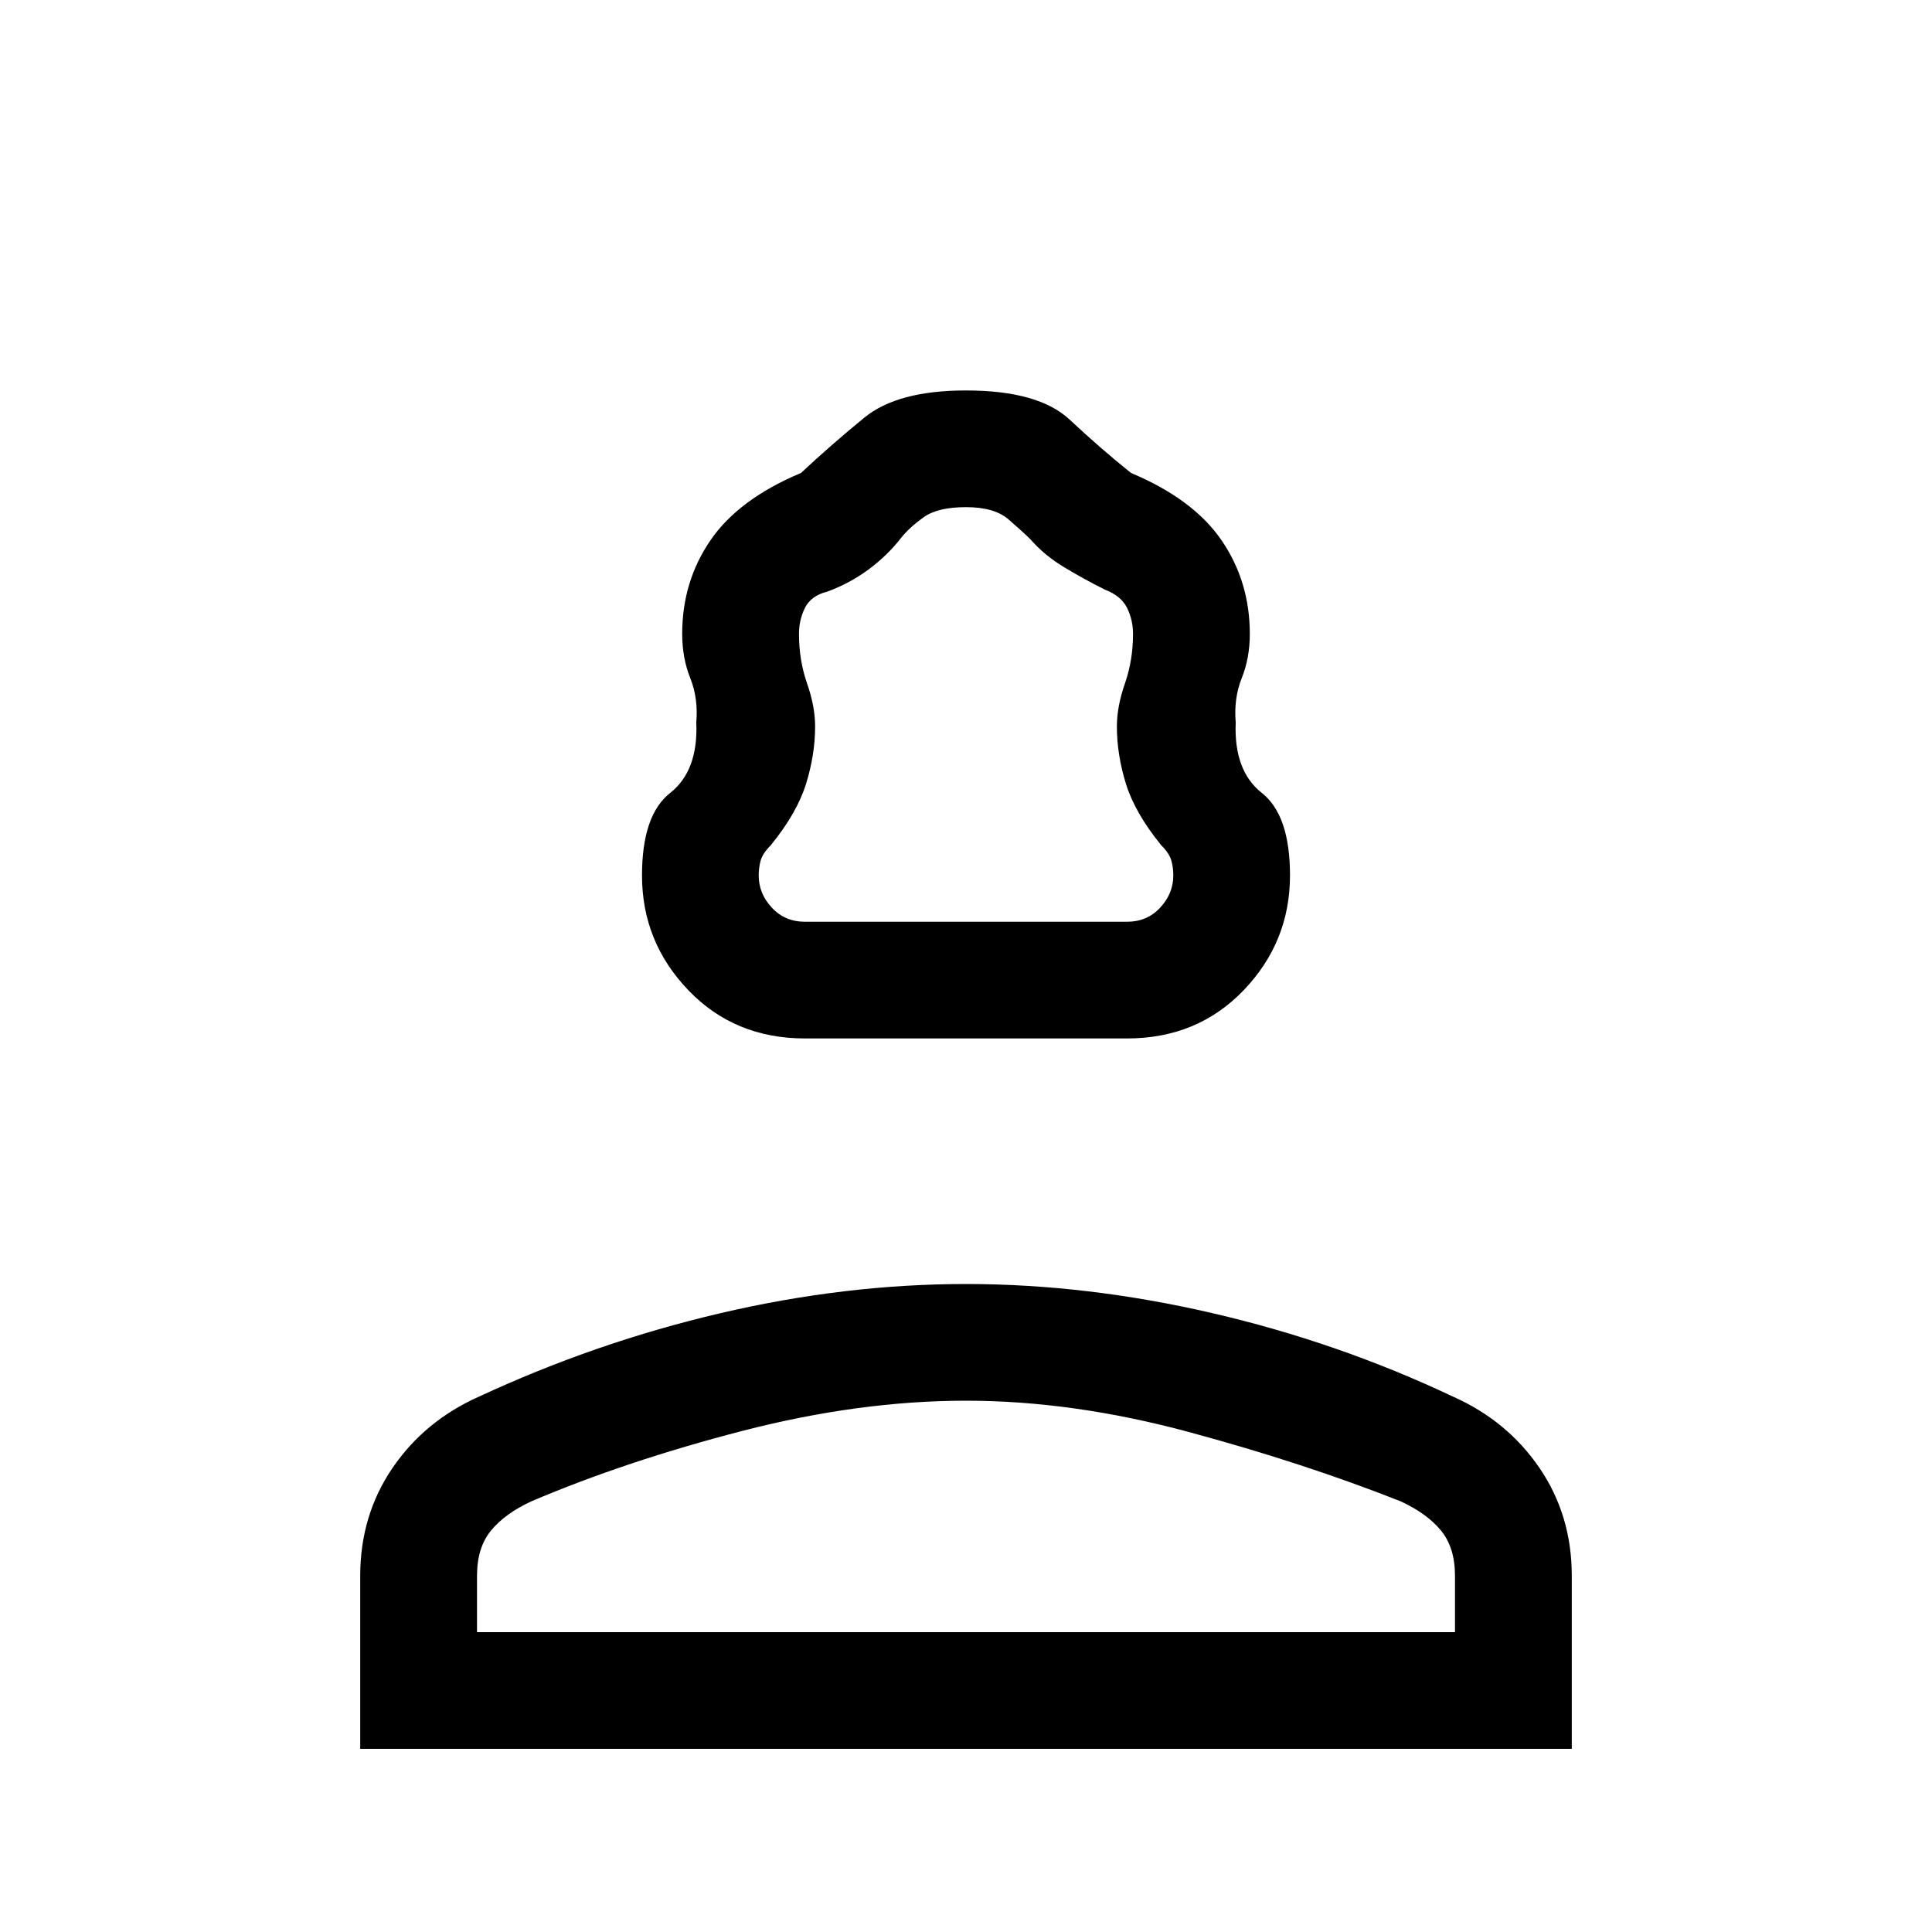 <svg xmlns="http://www.w3.org/2000/svg" height="20" width="20"><path d="M8.333 10.75q-.729 0-1.208-.5t-.479-1.188q0-.624.292-.854.291-.229.27-.729.021-.25-.062-.458-.084-.209-.084-.459 0-.541.292-.968.292-.427.938-.698.312-.292.656-.573.344-.281 1.052-.281.75 0 1.073.302.323.302.635.552.646.271.938.698.292.427.292.968 0 .25-.084.459-.083.208-.062.458-.021.5.27.729.292.23.292.854 0 .688-.479 1.188t-1.208.5Zm0-1.208h3.334q.208 0 .343-.146.136-.146.136-.334 0-.083-.021-.156t-.104-.156q-.271-.333-.365-.635-.094-.303-.094-.594 0-.209.084-.448.083-.24.083-.511 0-.145-.062-.27-.063-.125-.229-.188-.209-.104-.417-.229-.209-.125-.354-.292-.084-.083-.229-.208-.146-.125-.438-.125-.292 0-.438.104-.145.104-.229.208-.145.188-.343.334-.198.146-.428.229-.166.042-.229.167-.062.125-.062.27 0 .271.083.511.084.239.084.448 0 .291-.094.594-.094.302-.365.635-.083.083-.104.156-.021.073-.021.156 0 .188.136.334.135.146.343.146Zm-4.604 8.562v-1.792q0-.624.333-1.114.334-.49.896-.74 1.209-.562 2.5-.864 1.292-.302 2.542-.302 1.25 0 2.552.302t2.49.864q.562.25.896.74.333.49.333 1.114v1.792Zm1.209-1.208h10.124v-.584q0-.291-.145-.468-.146-.177-.417-.302-1-.396-2.198-.719Q11.104 14.5 10 14.5t-2.313.312q-1.208.313-2.187.73-.271.125-.417.302-.145.177-.145.468Zm5.062 0Zm0-7.354Z"/></svg>